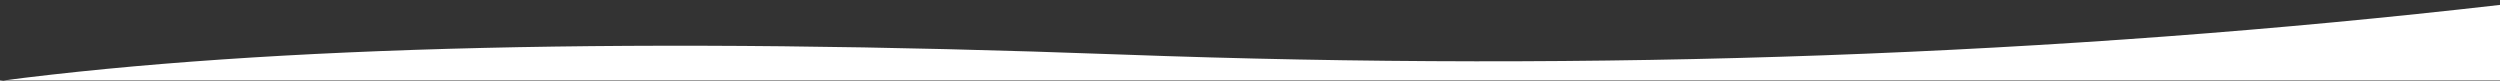 <?xml version="1.0" encoding="UTF-8"?>
<svg width="1360px" height="44px" viewBox="0 0 1360 44" version="1.1" xmlns="http://www.w3.org/2000/svg" xmlns:xlink="http://www.w3.org/1999/xlink">
    <rect x="0" y="0" width="1360" height="44" fill="#333333" stroke="none"/>
    <!-- Generator: Sketch 46.1 (44463) - http://www.bohemiancoding.com/sketch -->
    <title>8-bac2</title>
    <desc>Created with Sketch.</desc>
    <defs></defs>
    <g id="landing" stroke="none" stroke-width="1" fill="none" fill-rule="evenodd">
        <g id="Home-" transform="translate(0, -6317)" fill="#FFFFFF">
            <g id="Group-65" transform="translate(0, 5438)">
                <g id="Group-72" transform="translate(0, 879)">
                    <path d="M1360,2.67 C1119.456,30.229 869.393,39.226 609.812,29.659 C350.232,20.093 146.961,24.873 4.09272616e-12,44 L0,43.758 L1360,43.758 L1360,2.67 Z" id="Rectangle-Copy-10"></path>
                </g>
            </g>
        </g>
    </g>
</svg>